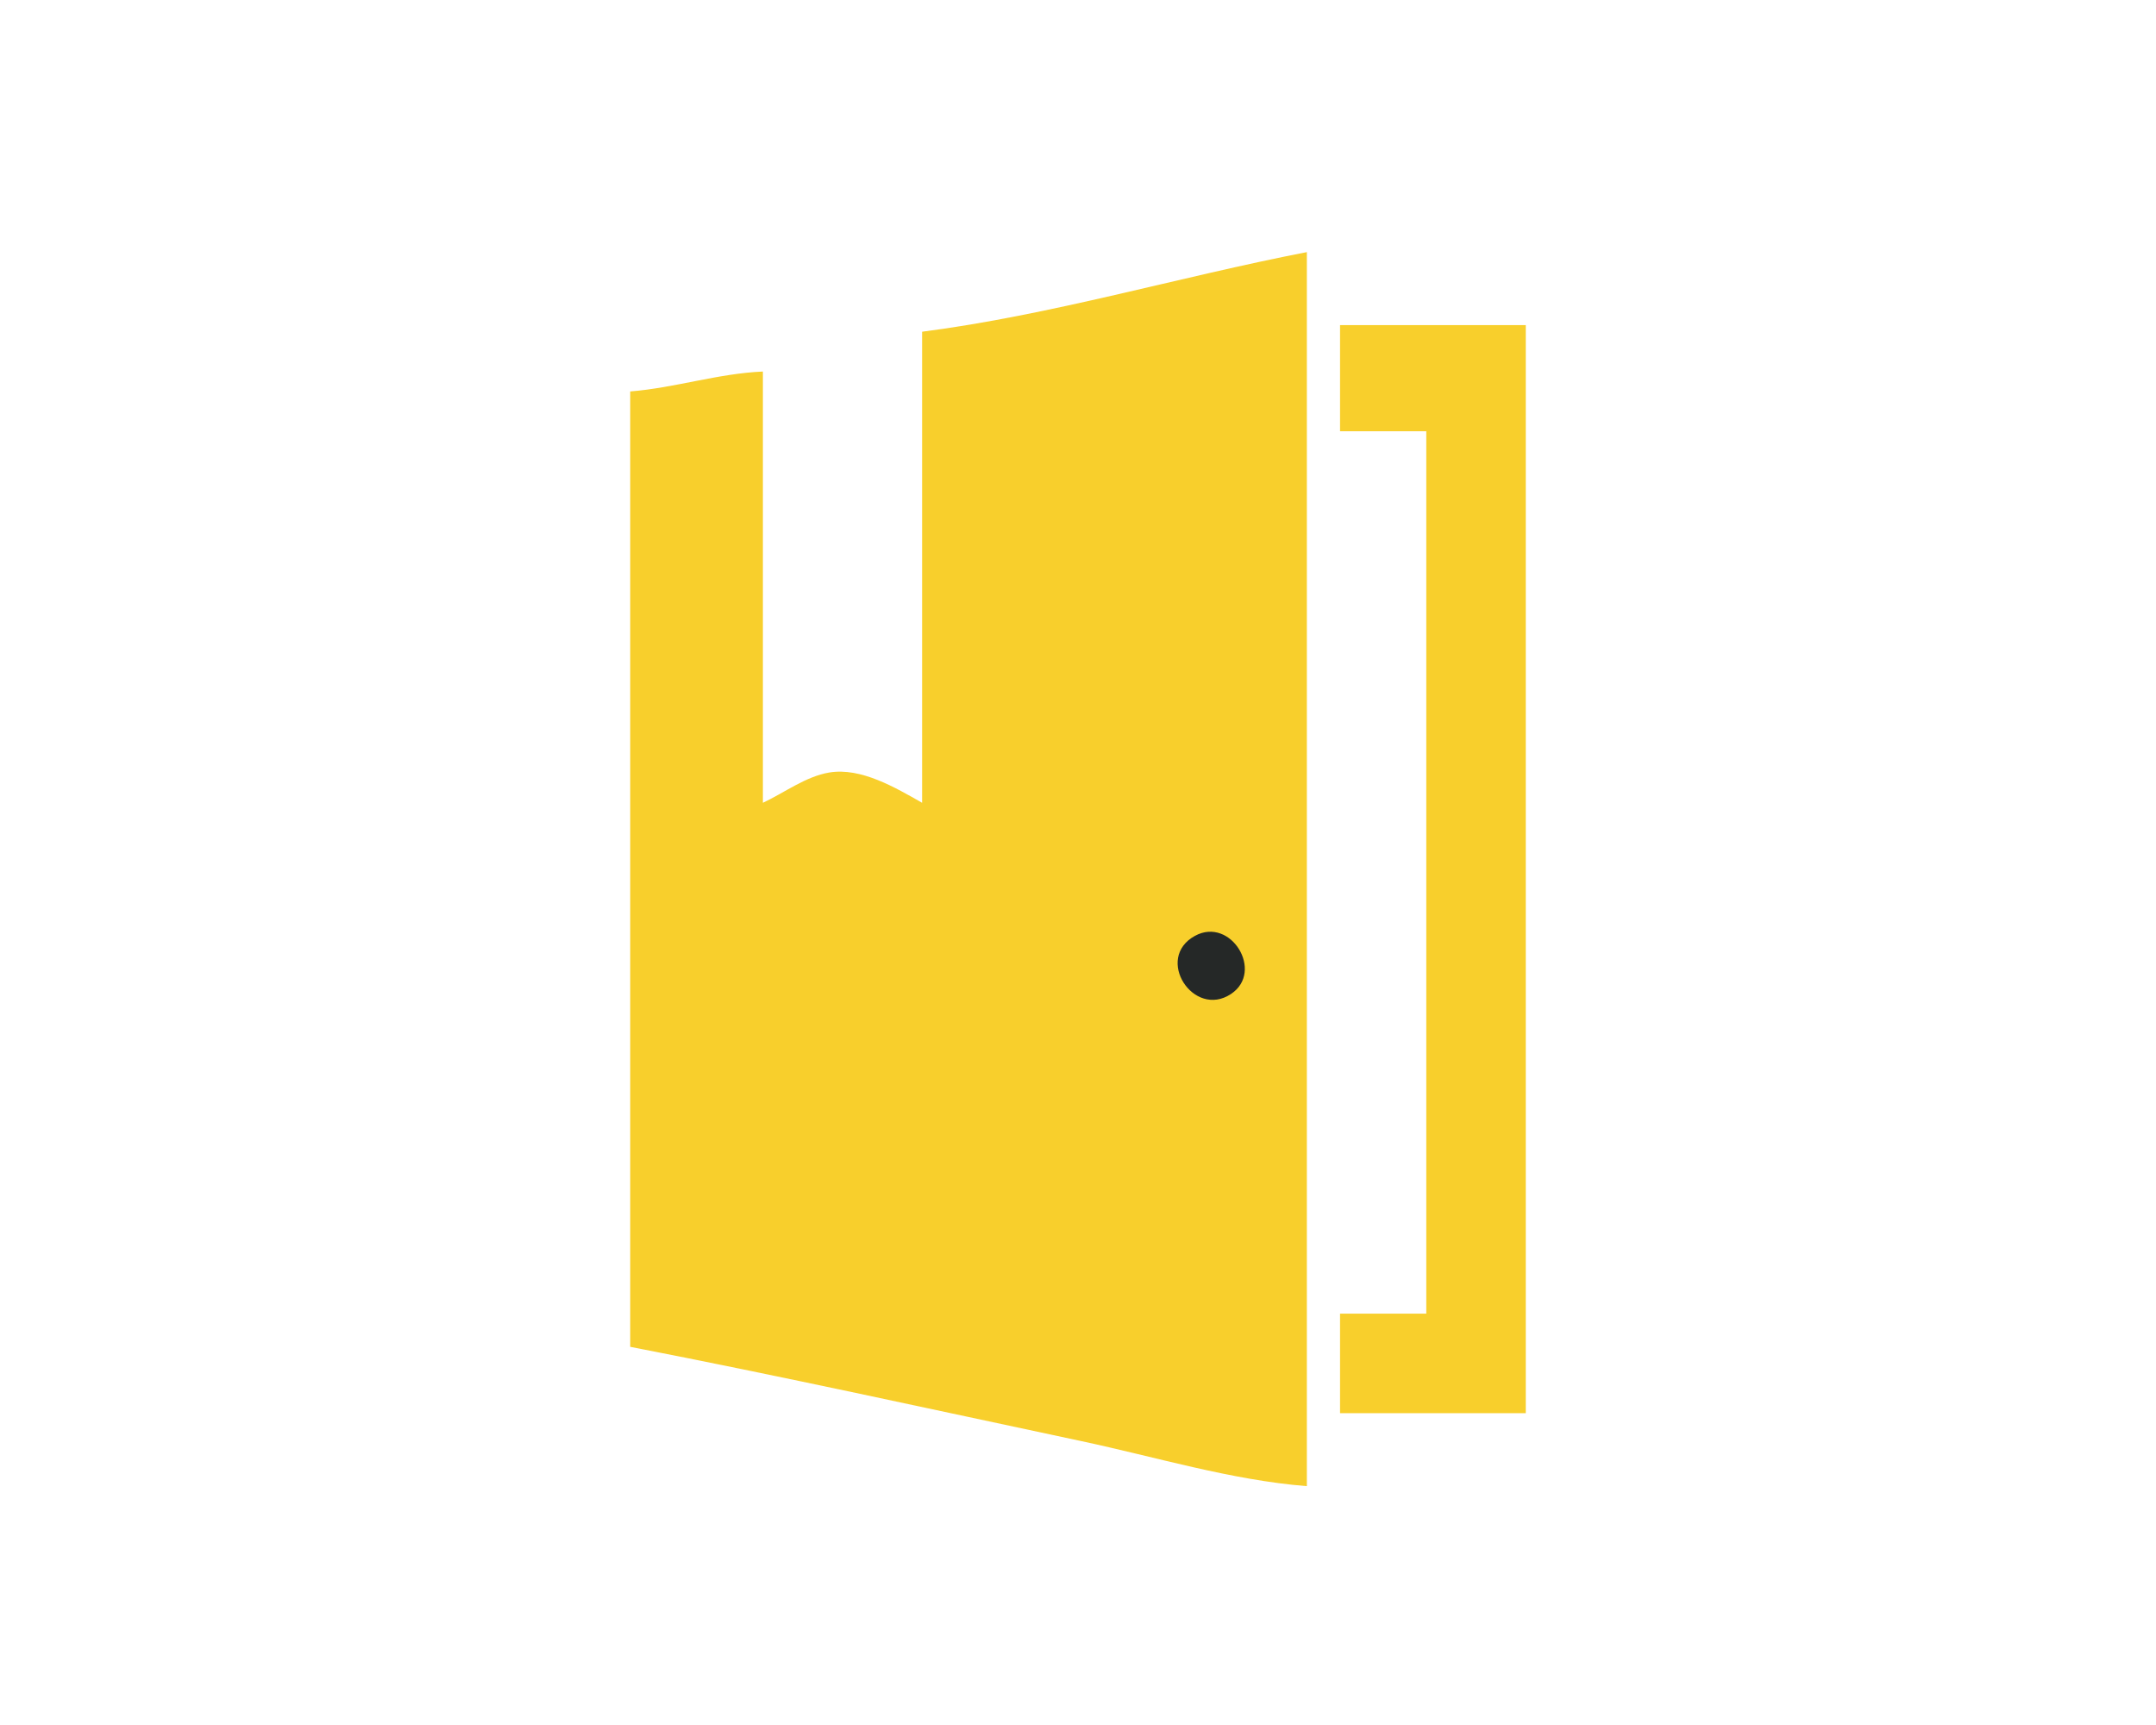 <?xml version="1.0" standalone="yes"?>
<svg xmlns="http://www.w3.org/2000/svg" width="325" height="260">
<path style="fill:#f8cf2c; stroke:none;" d="M139 50L139 121C135.01 118.729 129.779 115.632 125 116.437C121.445 117.035 118.223 119.496 115 121L115 56C108.227 56.292 101.745 58.463 95 59L95 203C117.724 207.407 140.359 212.396 163 217.211C174.179 219.588 185.592 223.092 197 224L197 38C177.729 41.737 158.458 47.487 139 50M202 49L202 65L215 65L215 198L202 198L202 213L230 213L230 49L202 49z"/>
<path style="fill:#252827; stroke:none;" d="M180.148 141.047C173.953 144.414 179.91 153.576 185.566 149.816C190.63 146.451 185.533 138.12 180.148 141.047z"/>
</svg>
